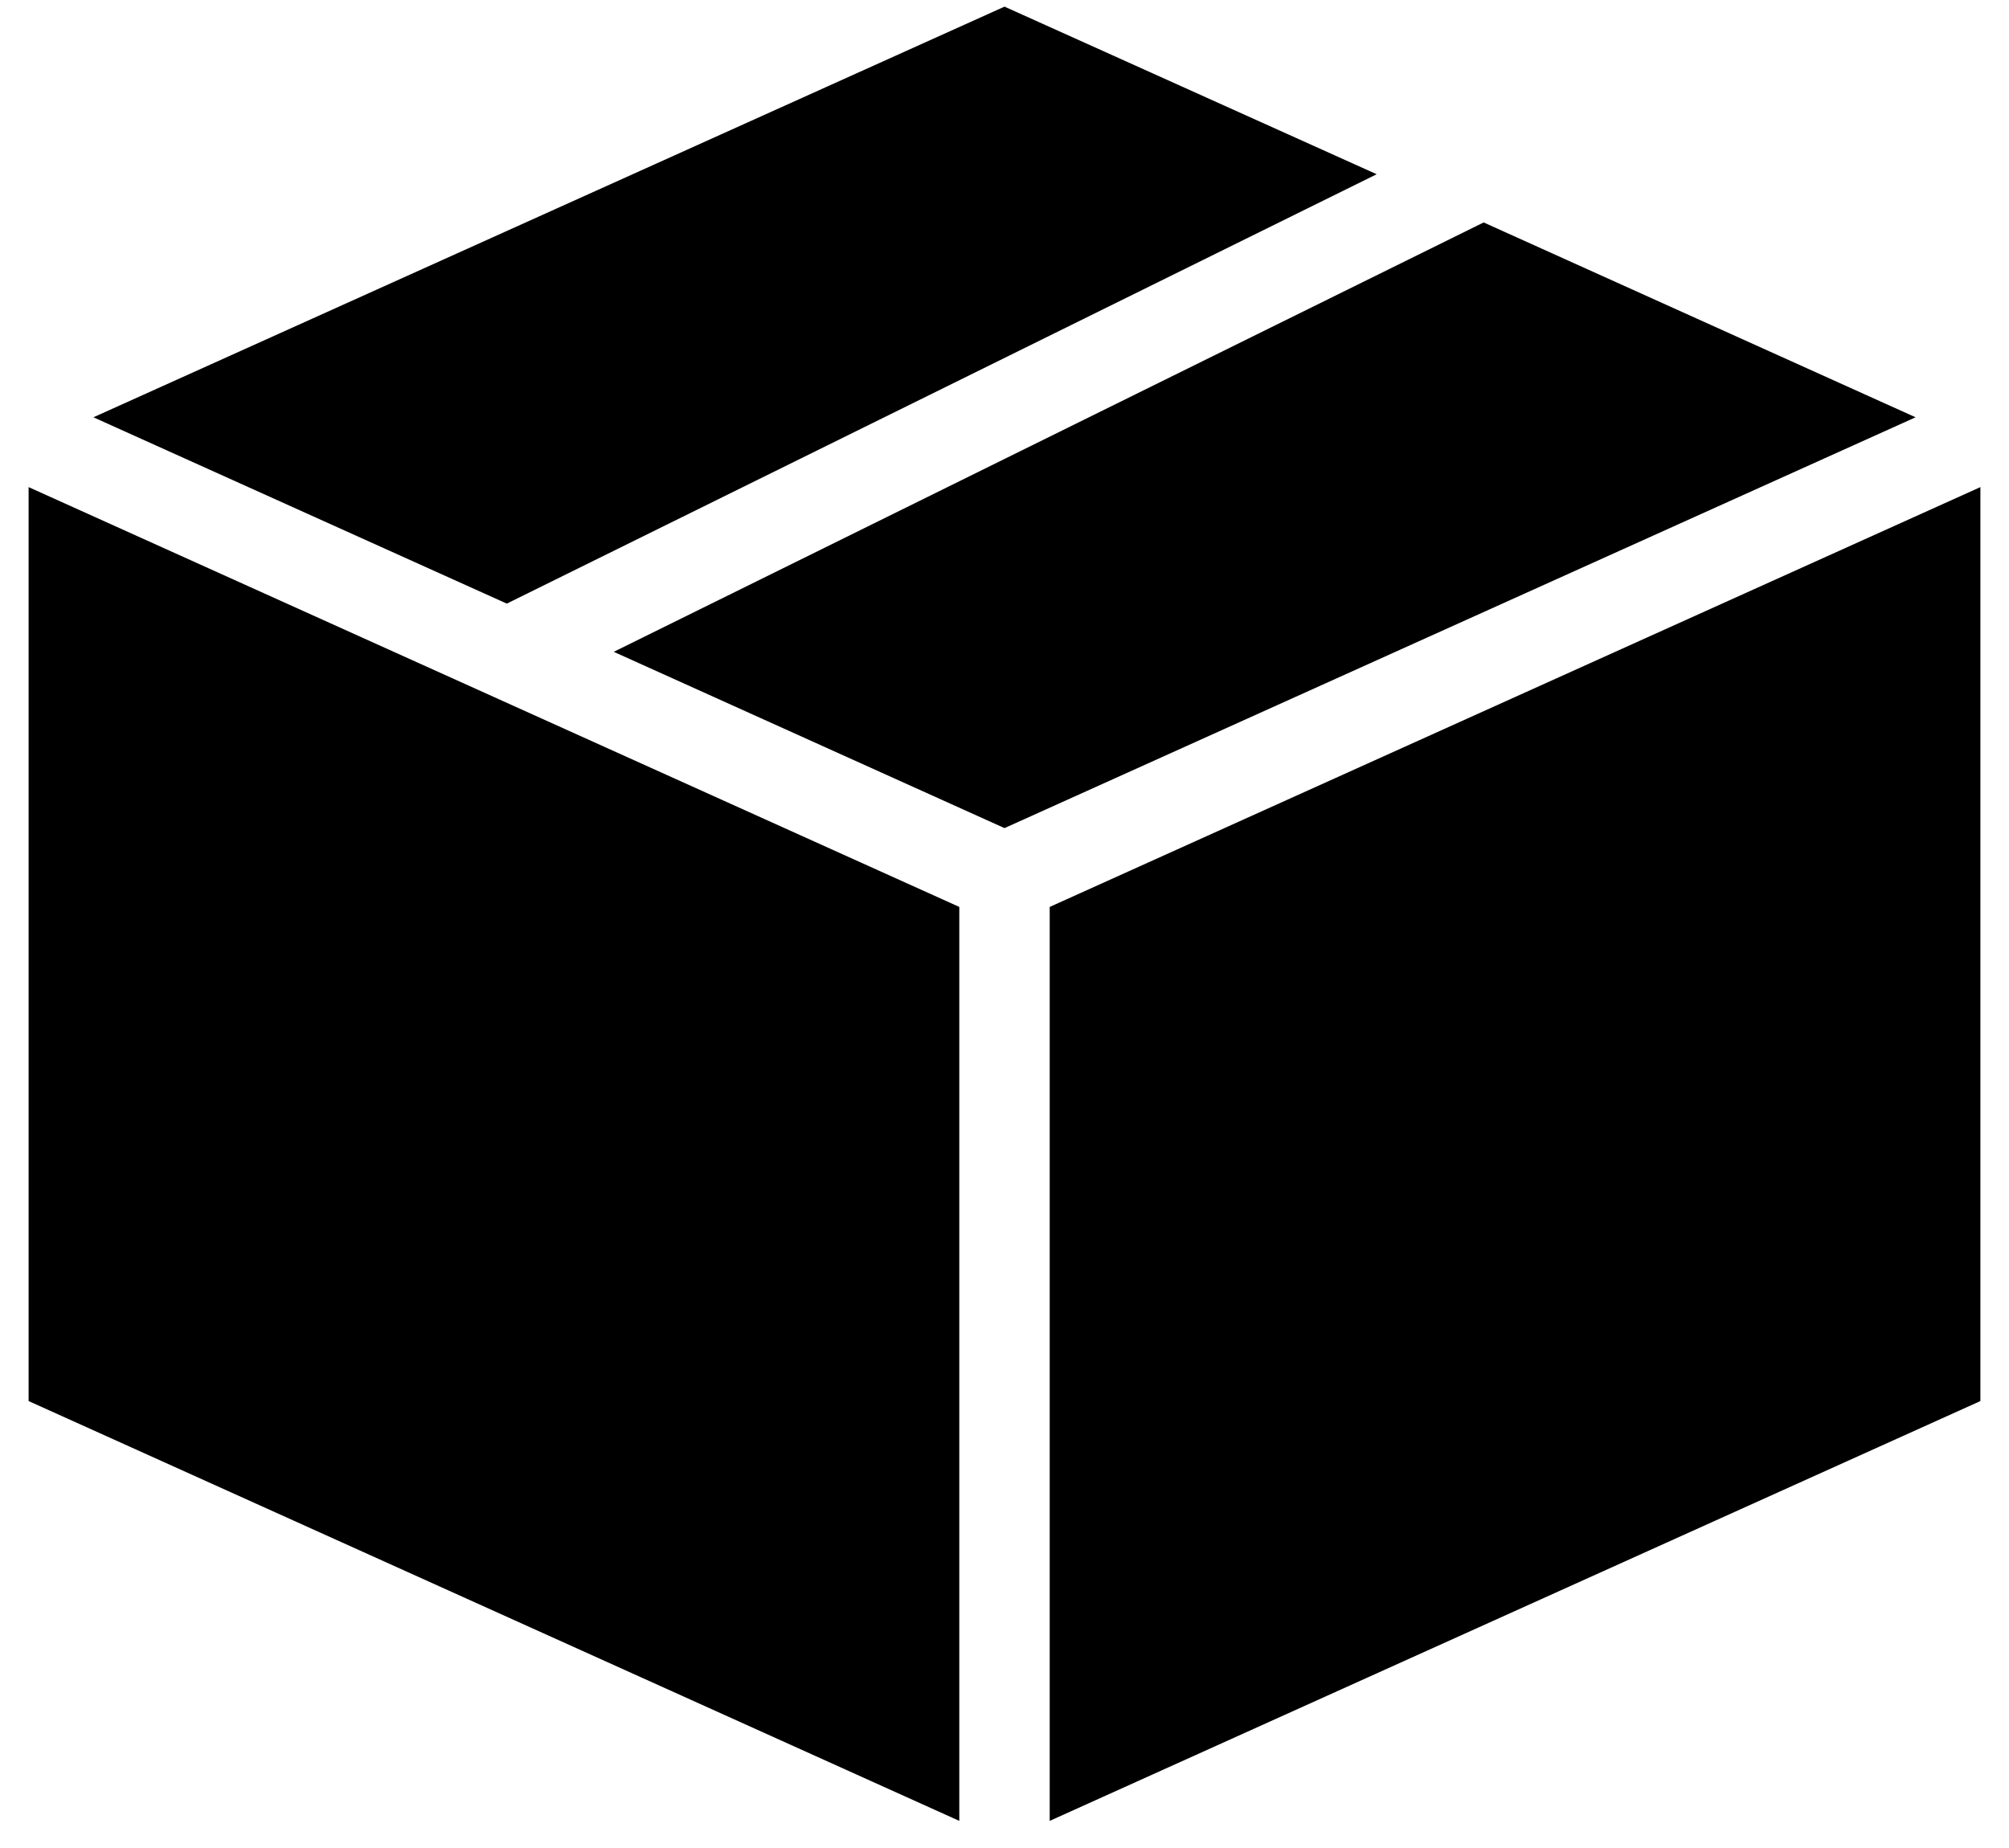 <svg width="50" height="46" viewBox="0 0 50 46" fill="none" xmlns="http://www.w3.org/2000/svg">
<path d="M25 0.165L2.325 10.387L12.613 15.025L34.263 4.337L25 0.165ZM36.925 5.537L15.275 16.225L25 20.613L47.675 10.387L36.925 5.537ZM0.712 12.125V34.875L23.875 45.325V22.575L0.712 12.125ZM49.288 12.125L26.125 22.575V45.325L49.288 34.875V12.125Z" fill="black"/>
</svg>

